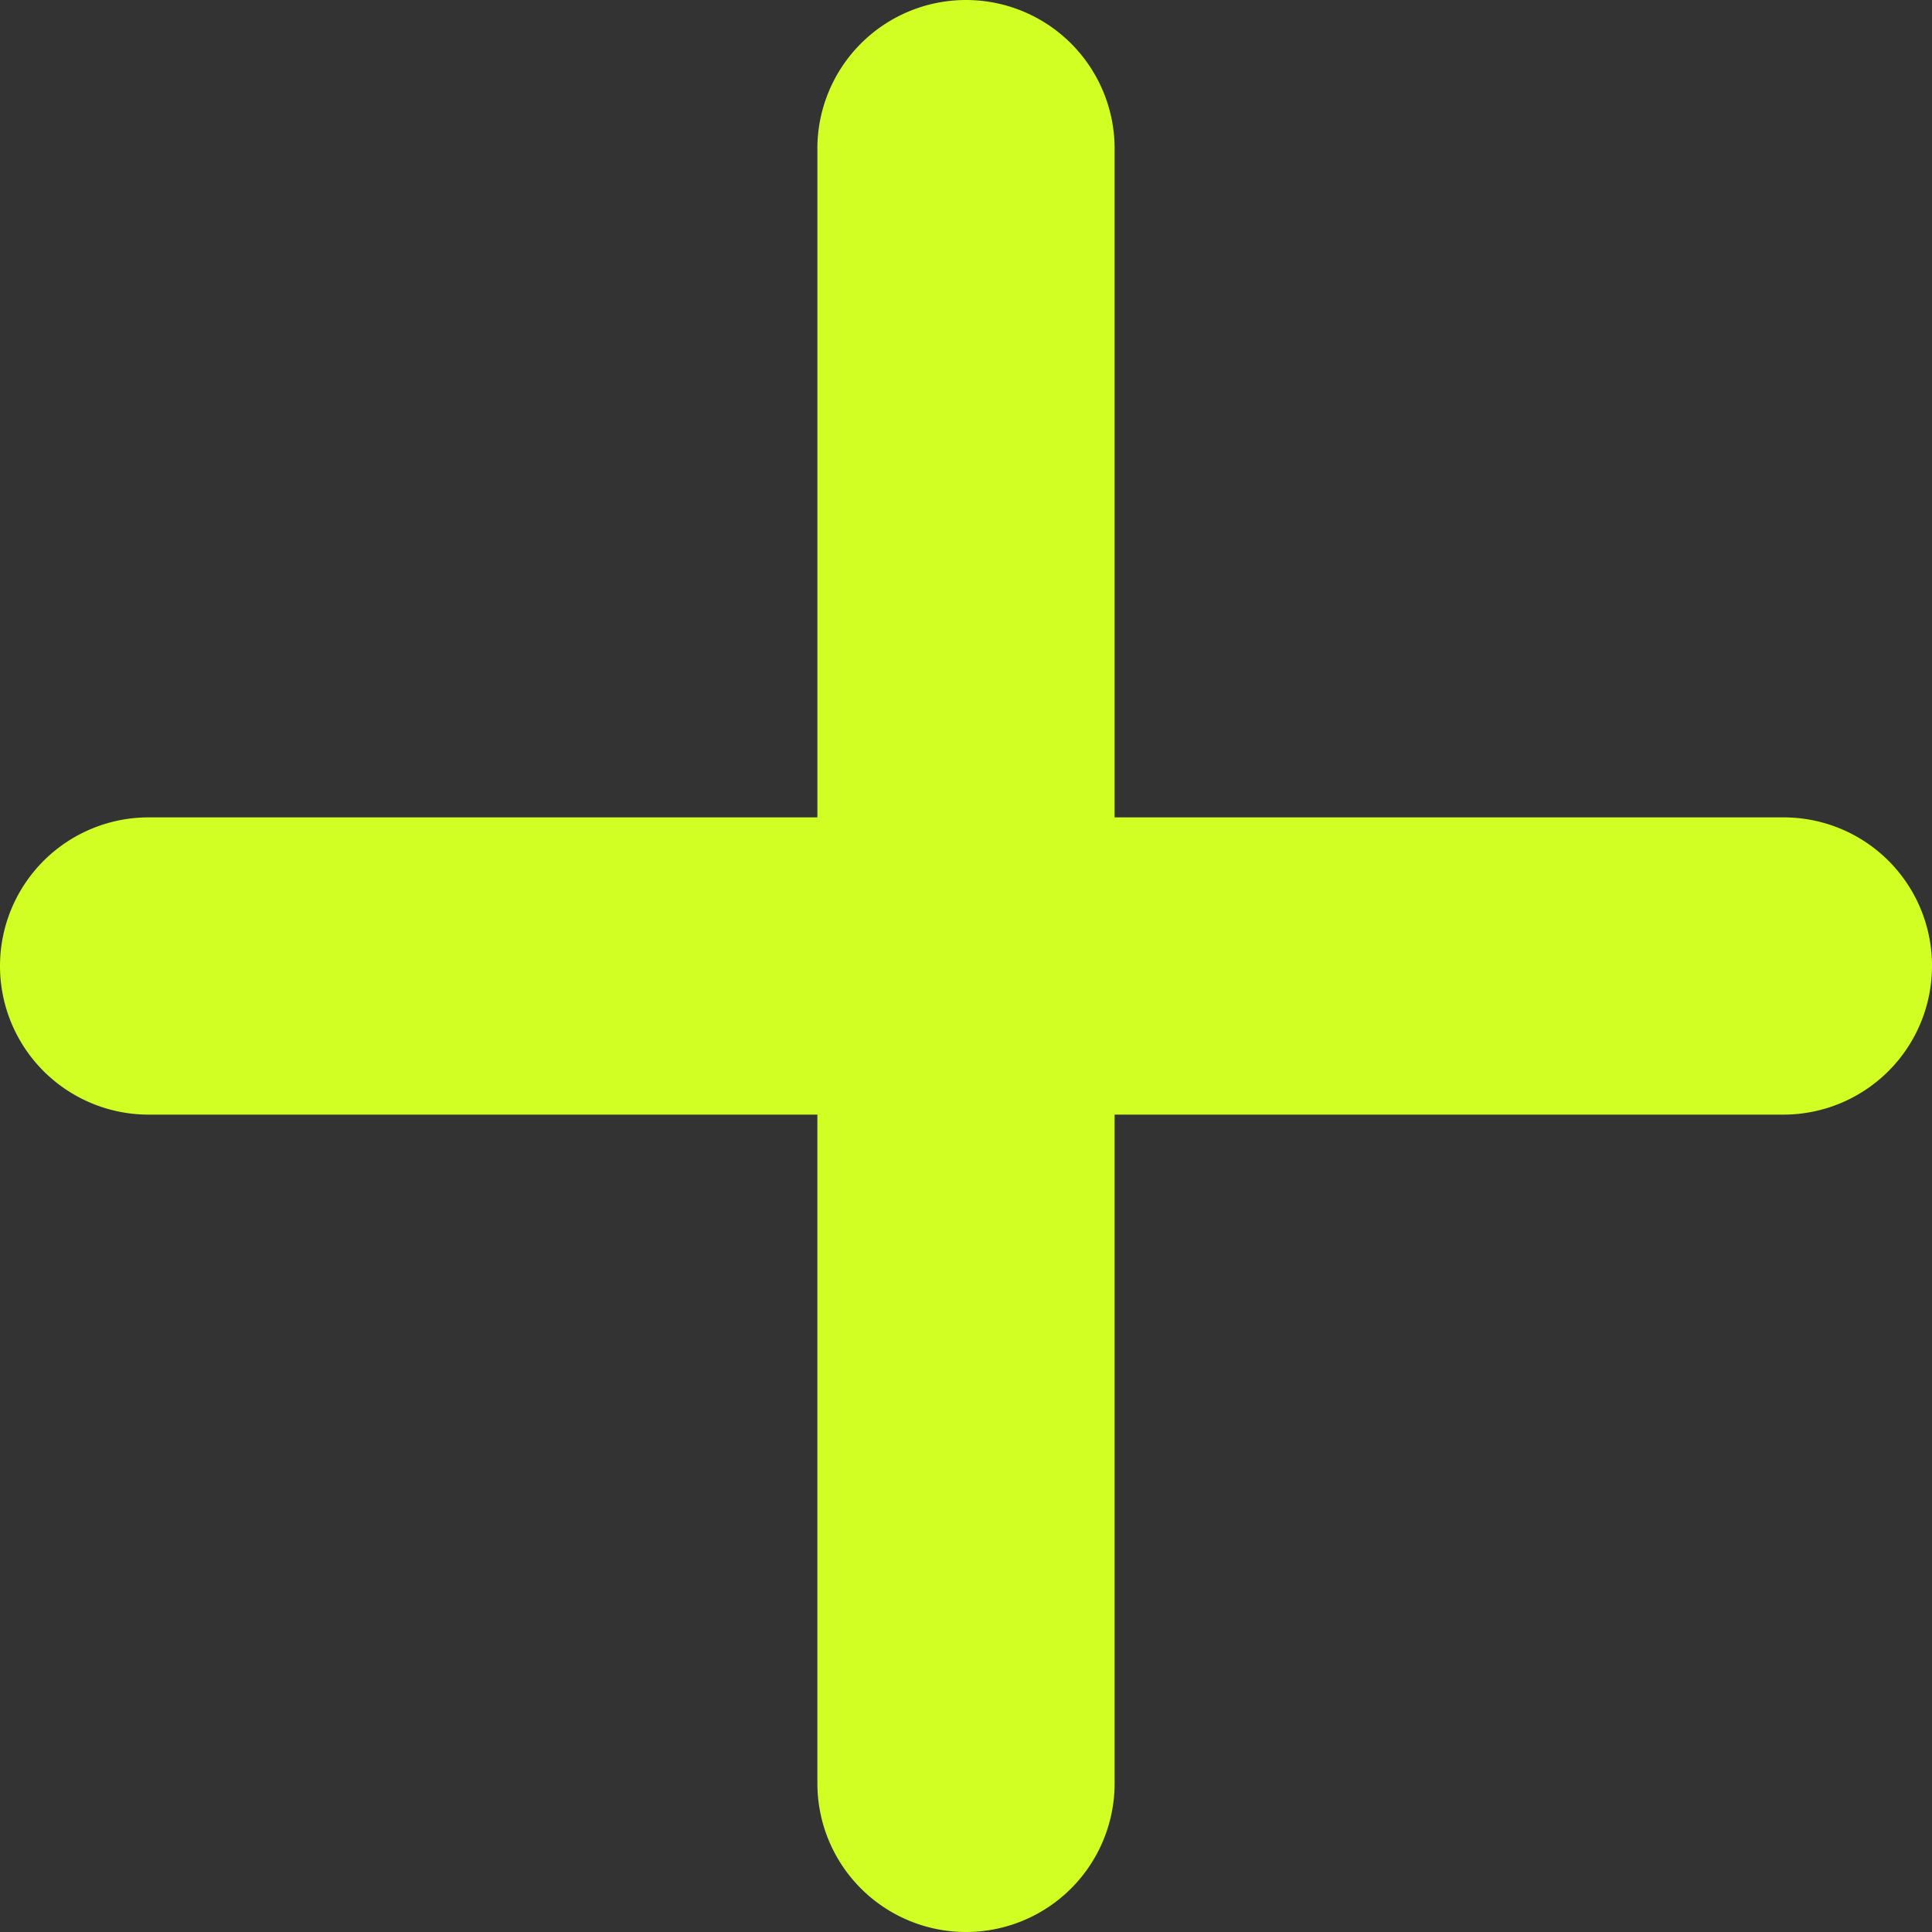 <svg xmlns="http://www.w3.org/2000/svg" width="14" height="14" viewBox="0 0 14 14">
  <rect x="0" y="0" width="14" height="14" fill="#333333" stroke="none"/>
  <path id="plus" d="M30,55a1.077,1.077,0,0,1-1.077,1.077H24.077v4.846a1.077,1.077,0,0,1-2.154,0V56.077H17.077a1.077,1.077,0,1,1,0-2.154h4.846V49.077a1.077,1.077,0,1,1,2.154,0v4.846h4.846A1.075,1.075,0,0,1,30,55Z" transform="translate(-16 -48)" fill="#d1ff24"/>
</svg>
